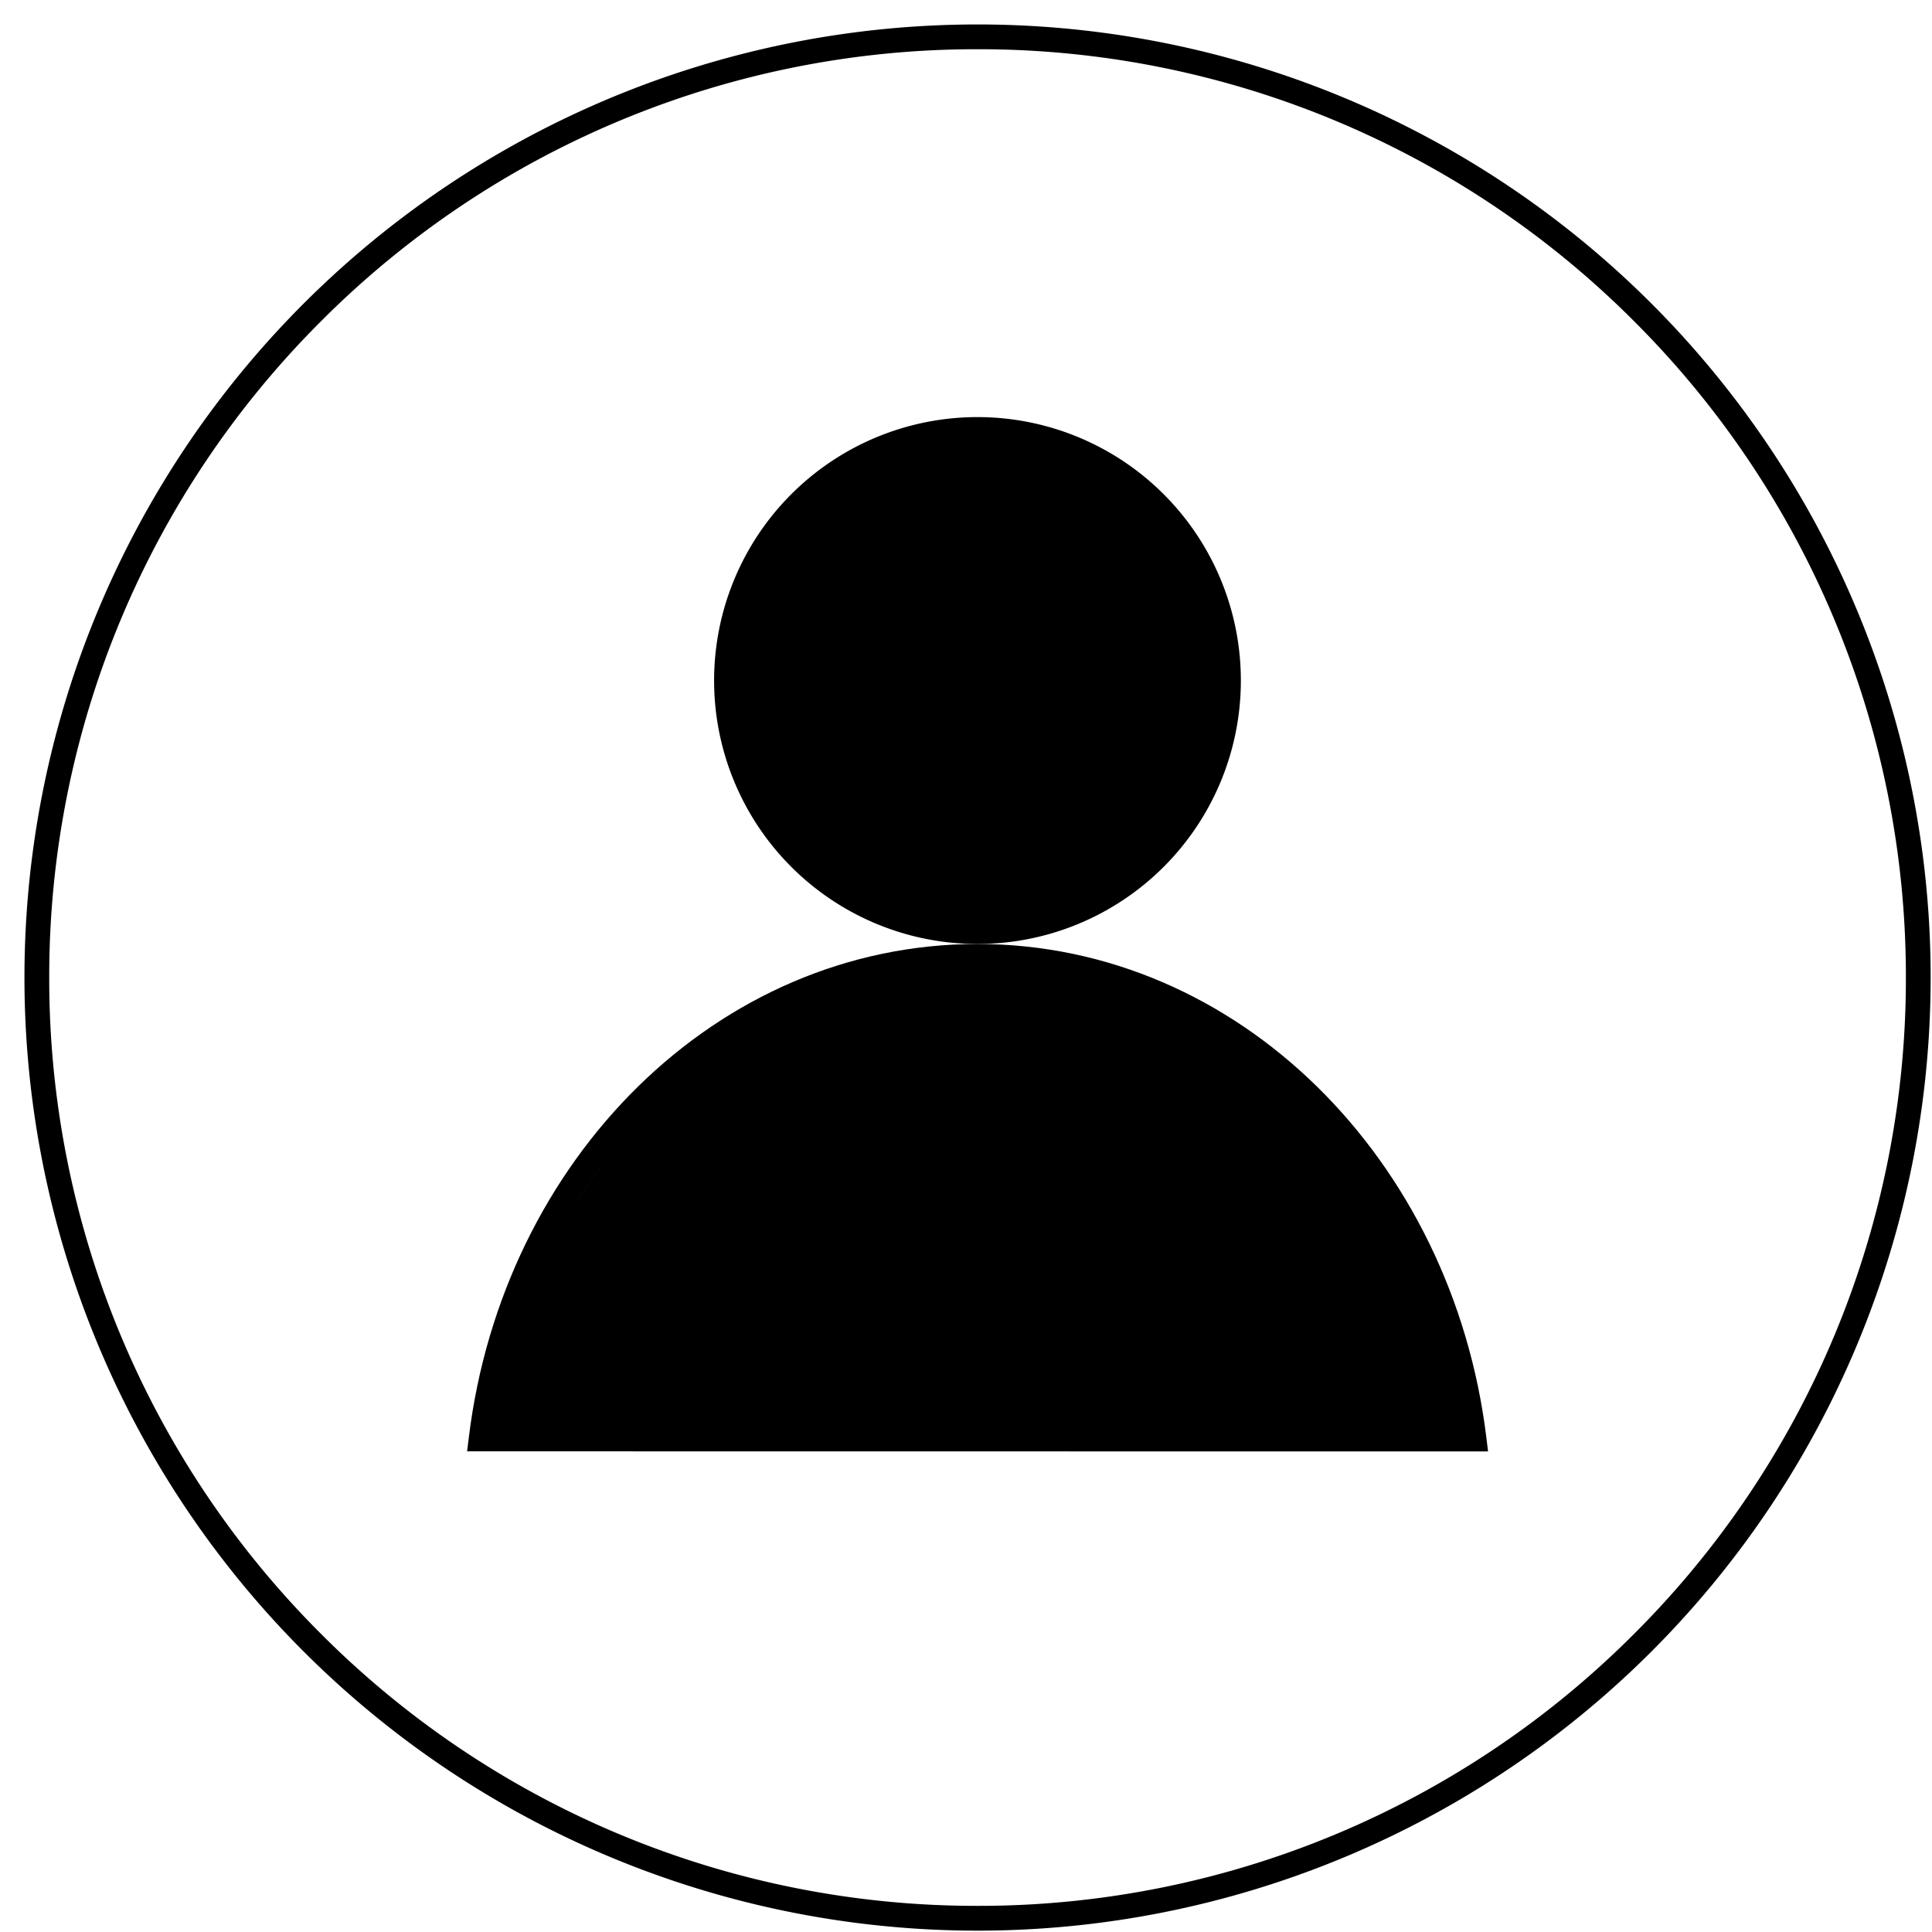<svg xmlns="http://www.w3.org/2000/svg" xmlns:xlink="http://www.w3.org/1999/xlink" viewBox="0 0 79 79">
  <defs>
    <style>
      .cls-1 {
        clip-path: url(#clip-my_account);
      }

      .cls-2 {
        fill: #fff;
      }
    </style>
    <clipPath id="clip-my_account">
      <rect width="79" height="79"/>
    </clipPath>
  </defs>
  <g id="my_account" data-name="my account" class="cls-1">
    <rect class="cls-2" width="79" height="79"/>
    <circle id="Ellipse_1" data-name="Ellipse 1" cx="10" cy="10" r="10" transform="translate(30 18)"/>
    <path id="Path_4" data-name="Path 4" d="M10-.187c5.523,0,17.562,5.535,20.366,19.922h-40.8C-6.491,4.115,4.477-.187,10-.187Z" transform="translate(30 39)"/>
    <path id="Path_1" data-name="Path 1" d="M0,38.972A38.972,38.972,0,0,1,38.972,0h0A38.972,38.972,0,0,1,77.945,38.972h0A38.974,38.974,0,0,1,38.972,77.945h0A38.974,38.974,0,0,1,0,38.972ZM12.131,12.131A37.841,37.841,0,0,0,1.013,38.972h0A37.841,37.841,0,0,0,12.131,65.814h0A37.84,37.84,0,0,0,38.972,76.931h0A37.842,37.842,0,0,0,65.814,65.814h0A37.833,37.833,0,0,0,76.932,38.972h0A37.834,37.834,0,0,0,65.814,12.131h0A37.841,37.841,0,0,0,38.972,1.013h0A37.837,37.837,0,0,0,12.131,12.131Z" transform="translate(1 1)"/>
    <path id="Path_2" data-name="Path 2" d="M28.2,26.825a10.771,10.771,0,0,1,10.77-10.77h0a10.771,10.771,0,0,1,10.769,10.77h0A10.771,10.771,0,0,1,38.973,37.6h0A10.771,10.771,0,0,1,28.2,26.825Zm1.07,0a9.713,9.713,0,0,0,9.7,9.7h0a9.713,9.713,0,0,0,9.7-9.7h0a9.71,9.71,0,0,0-9.7-9.7h0a9.71,9.71,0,0,0-9.7,9.7Z" transform="translate(1 1)"/>
    <path id="Path_3" data-name="Path 3" d="M18.1,58.345l.07-.566C19.556,46.414,28.306,37.6,38.972,37.6h0c10.667.006,19.418,8.819,20.806,20.184h0l-.5.061v0l.5-.061.069.566Zm40.6-1.012C57.137,46.681,48.872,38.6,38.971,38.606h0c-9.9-.006-18.166,8.075-19.724,18.727H58.7Z" transform="translate(1 1)"/>
  </g>
</svg>
